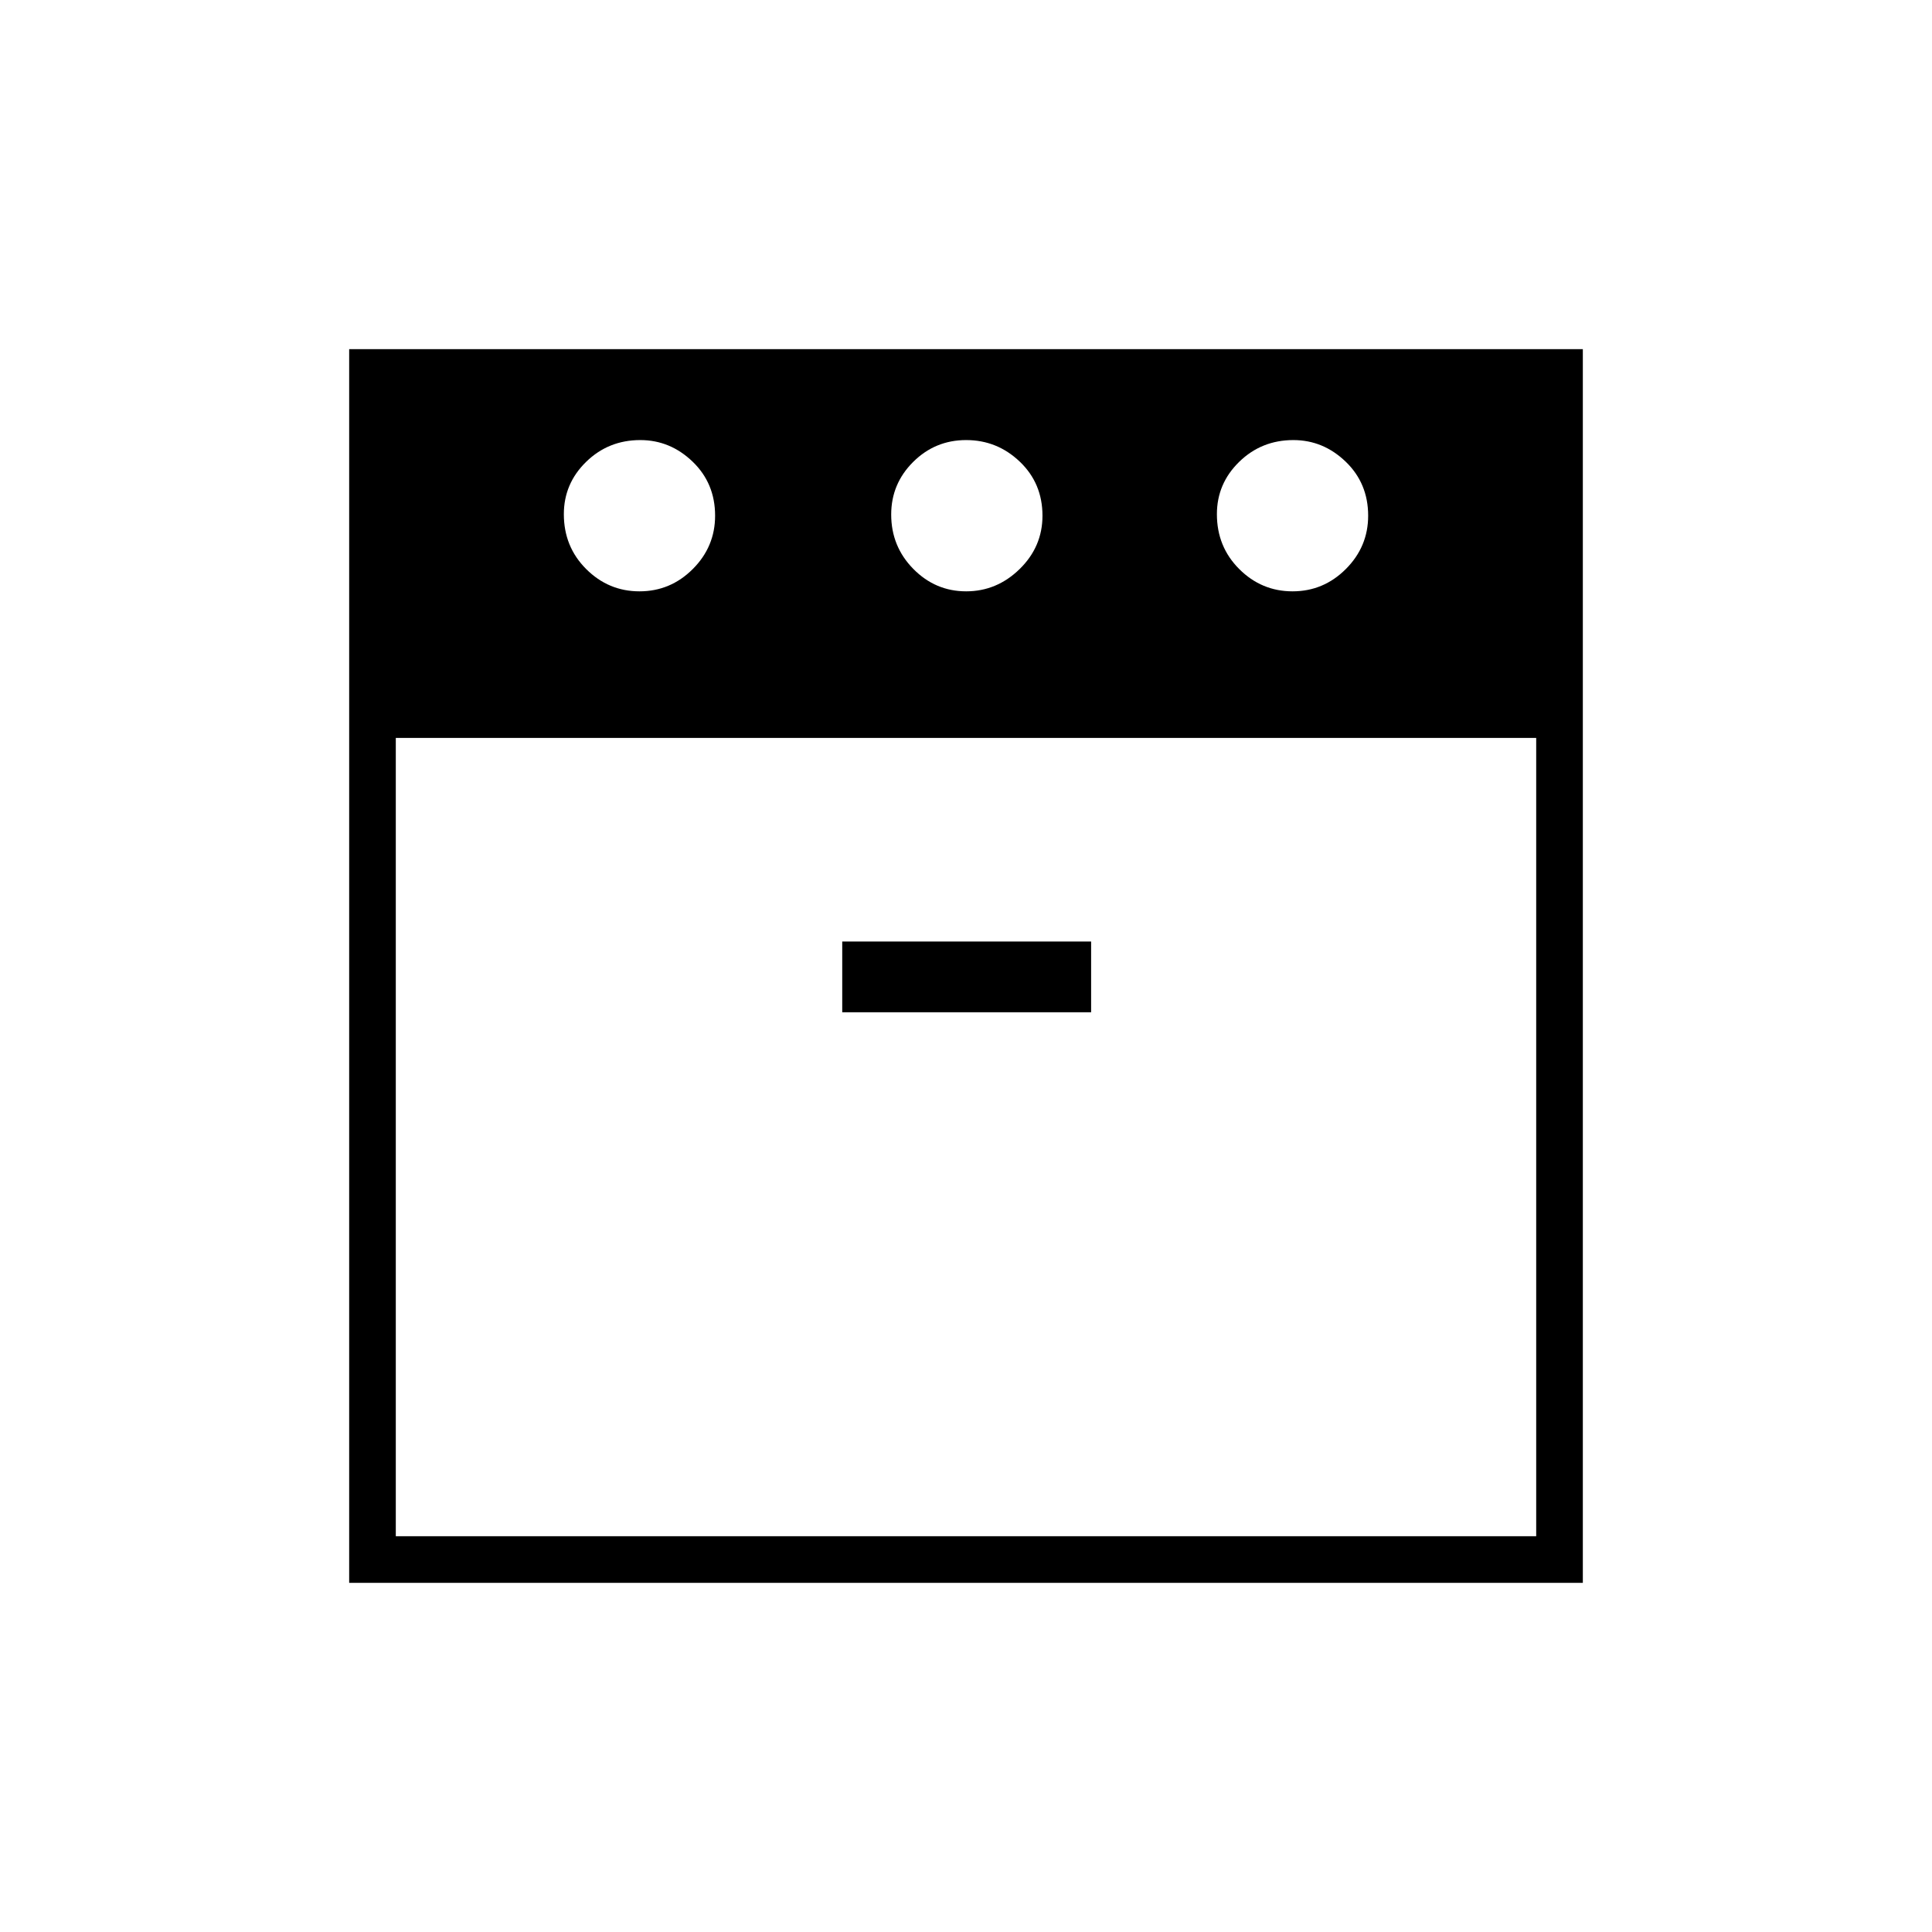 <svg xmlns="http://www.w3.org/2000/svg" height="40" viewBox="0 -960 960 960" width="40"><path d="M642.26-666.17q15.41 0 26.49-11.09 11.08-11.09 11.08-26.49 0-16.08-11.15-26.83-11.16-10.75-26.02-10.75-15.83 0-26.91 10.81t-11.08 26.02q0 16.17 11.09 27.25 11.1 11.08 26.5 11.08Zm-162.2 0q15.27 0 26.61-11.09Q518-688.35 518-703.75q0-16.08-11.25-26.83t-26.67-10.75q-15.41 0-26.33 10.86-10.92 10.86-10.92 26.14 0 15.85 10.98 27.01 10.99 11.15 26.25 11.15Zm-162.3 0q15.41 0 26.49-11.09 11.08-11.09 11.08-26.49 0-16.08-11.15-26.83-11.16-10.75-26.03-10.75-15.82 0-26.9 10.81-11.08 10.81-11.08 26.02 0 16.17 11.09 27.25 11.1 11.08 26.5 11.08Zm-121.09 72.84v396.66h566.66v-396.66H196.67ZM418.5-457h123.67v-35.17H418.5V-457Zm-245 283.5v-613h613v613h-613ZM480-593.33Zm0 0Z"/></svg>